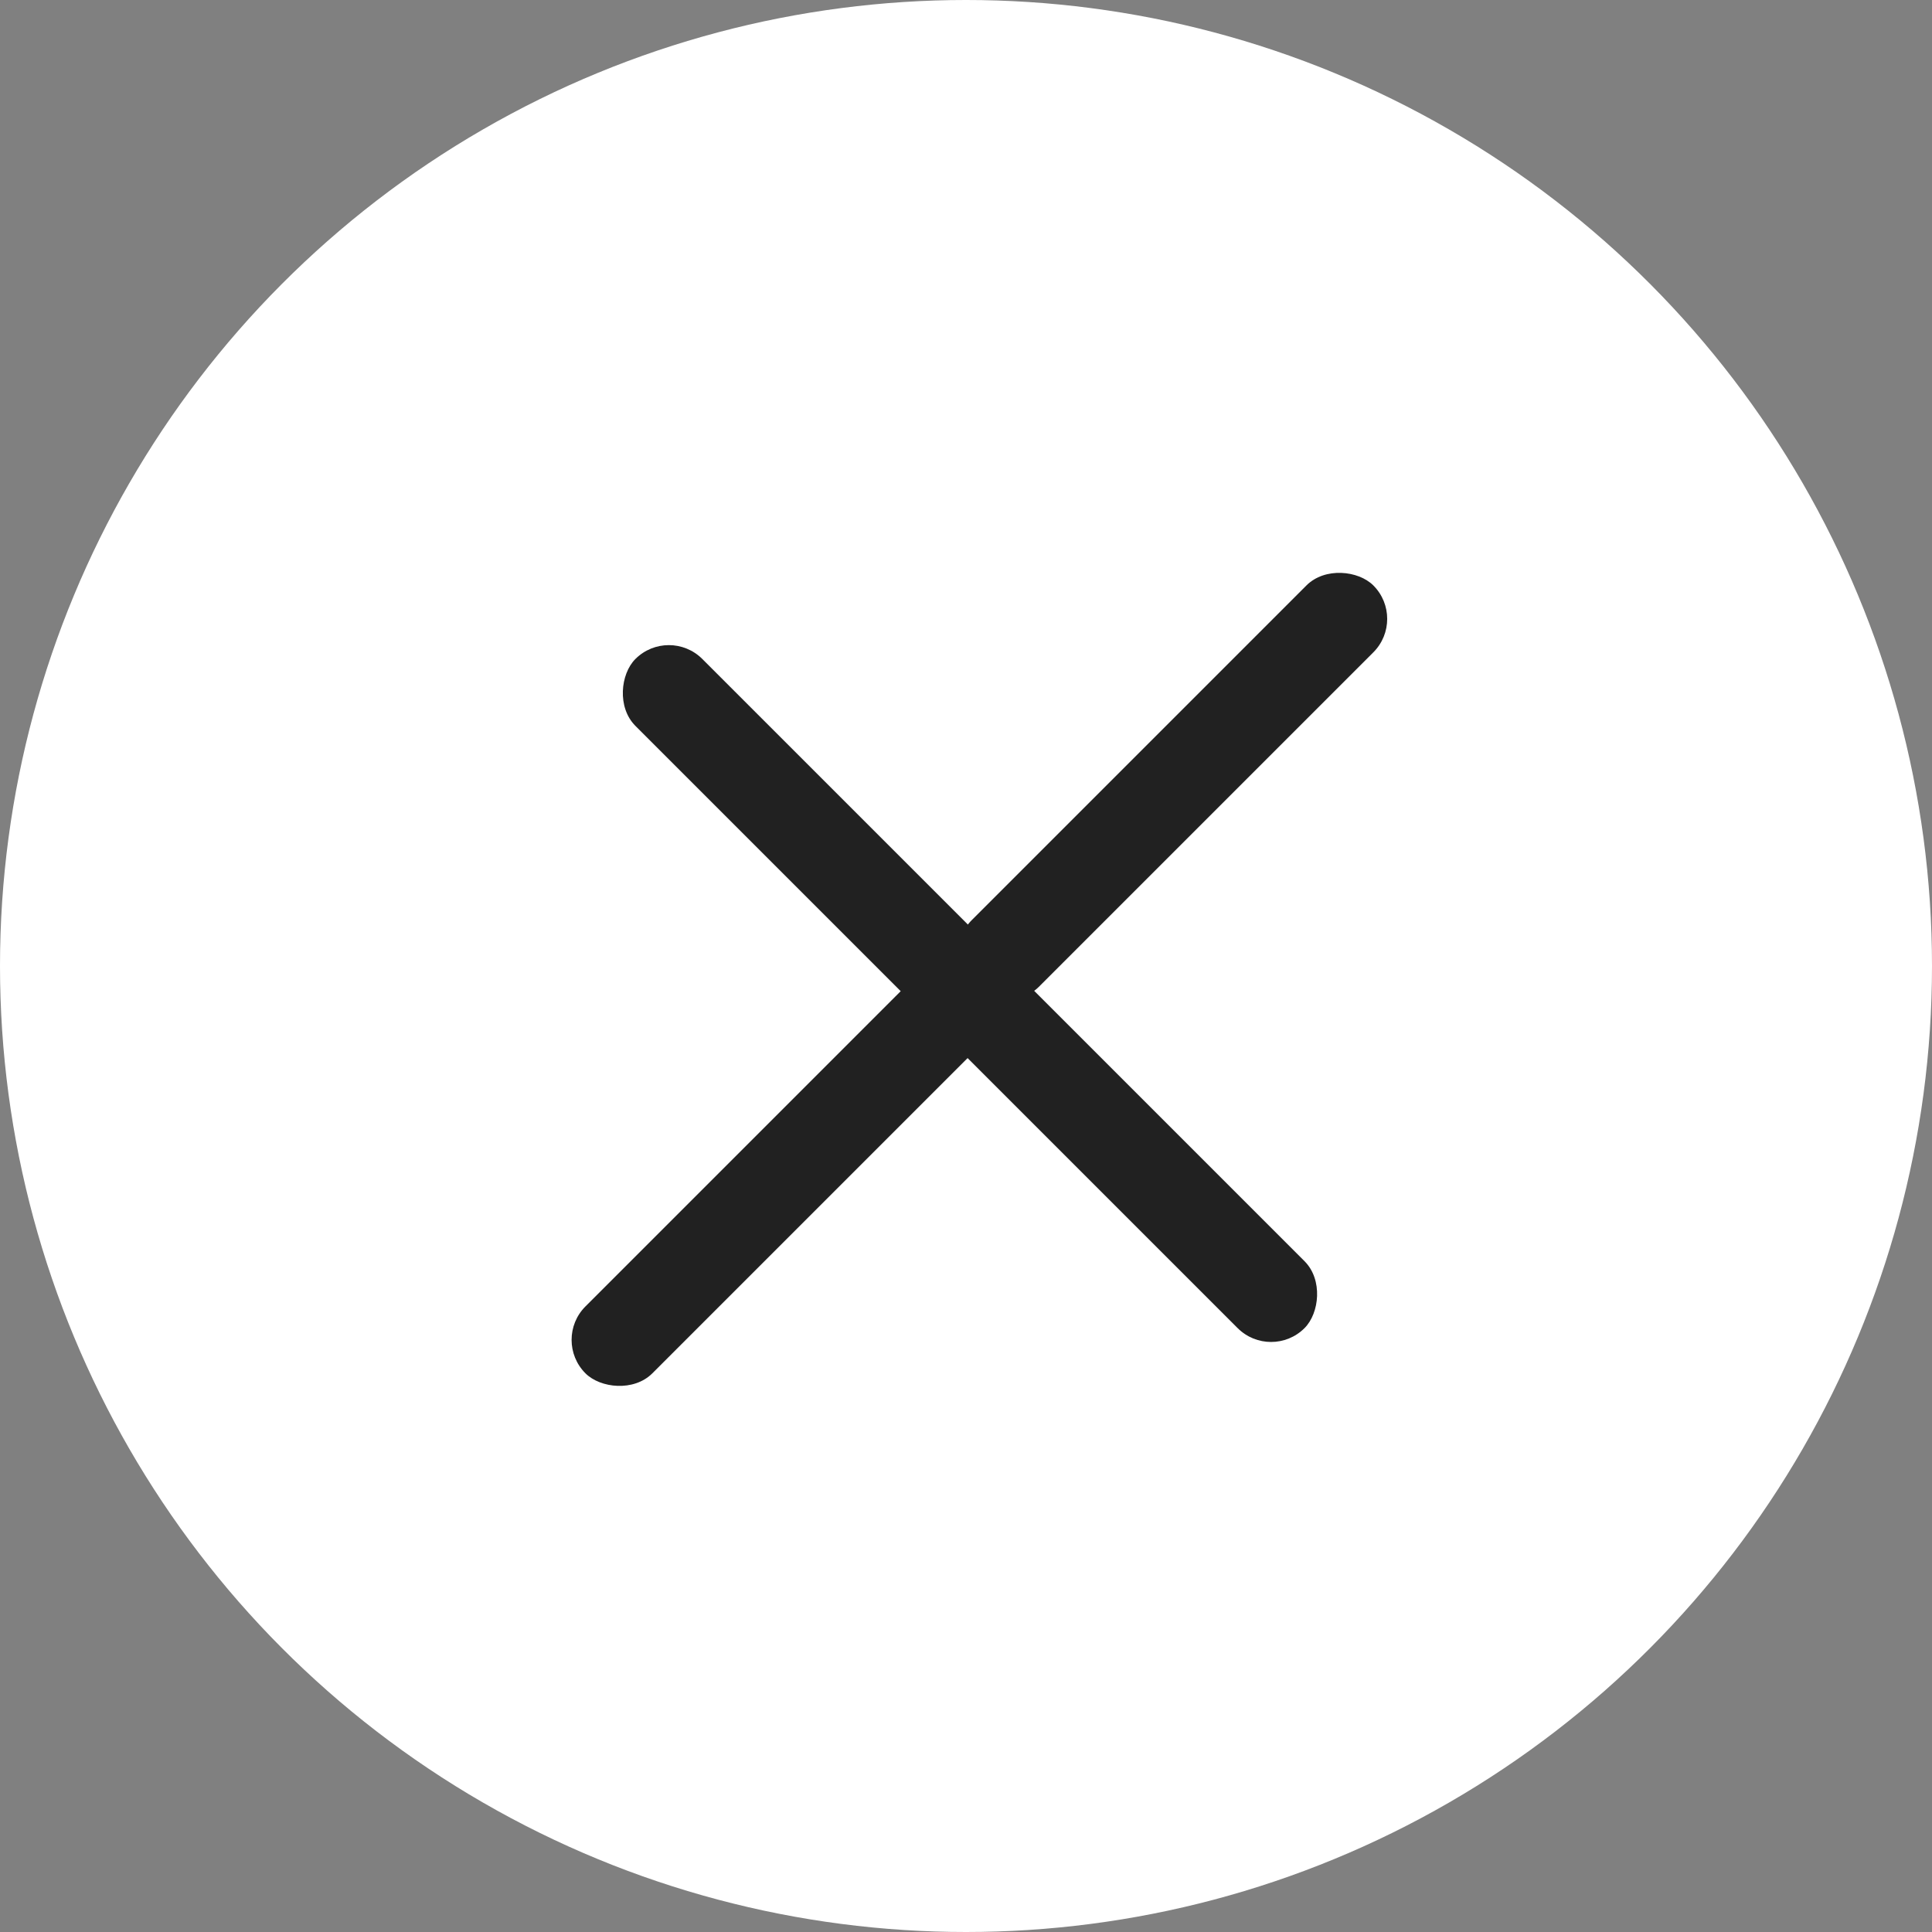 <svg width="35" height="35" viewBox="0 0 35 35" fill="none" xmlns="http://www.w3.org/2000/svg">
<rect x="0" y="0" width="35" height="35" fill="#808080" stroke="none"/>
<circle cx="17.5" cy="17.5" r="17.5" fill="white"/>
<rect x="12.117" y="11.332" width="17.143" height="1.714" rx="0.857" transform="rotate(45 12.117 11.332)" fill="#212121"/>
<rect x="10" y="24.273" width="10.286" height="1.714" rx="0.857" transform="rotate(-45 10 24.273)" fill="#212121"/>
<rect x="17" y="17.273" width="10.286" height="1.714" rx="0.857" transform="rotate(-45 17 17.273)" fill="#212121"/>
</svg>
